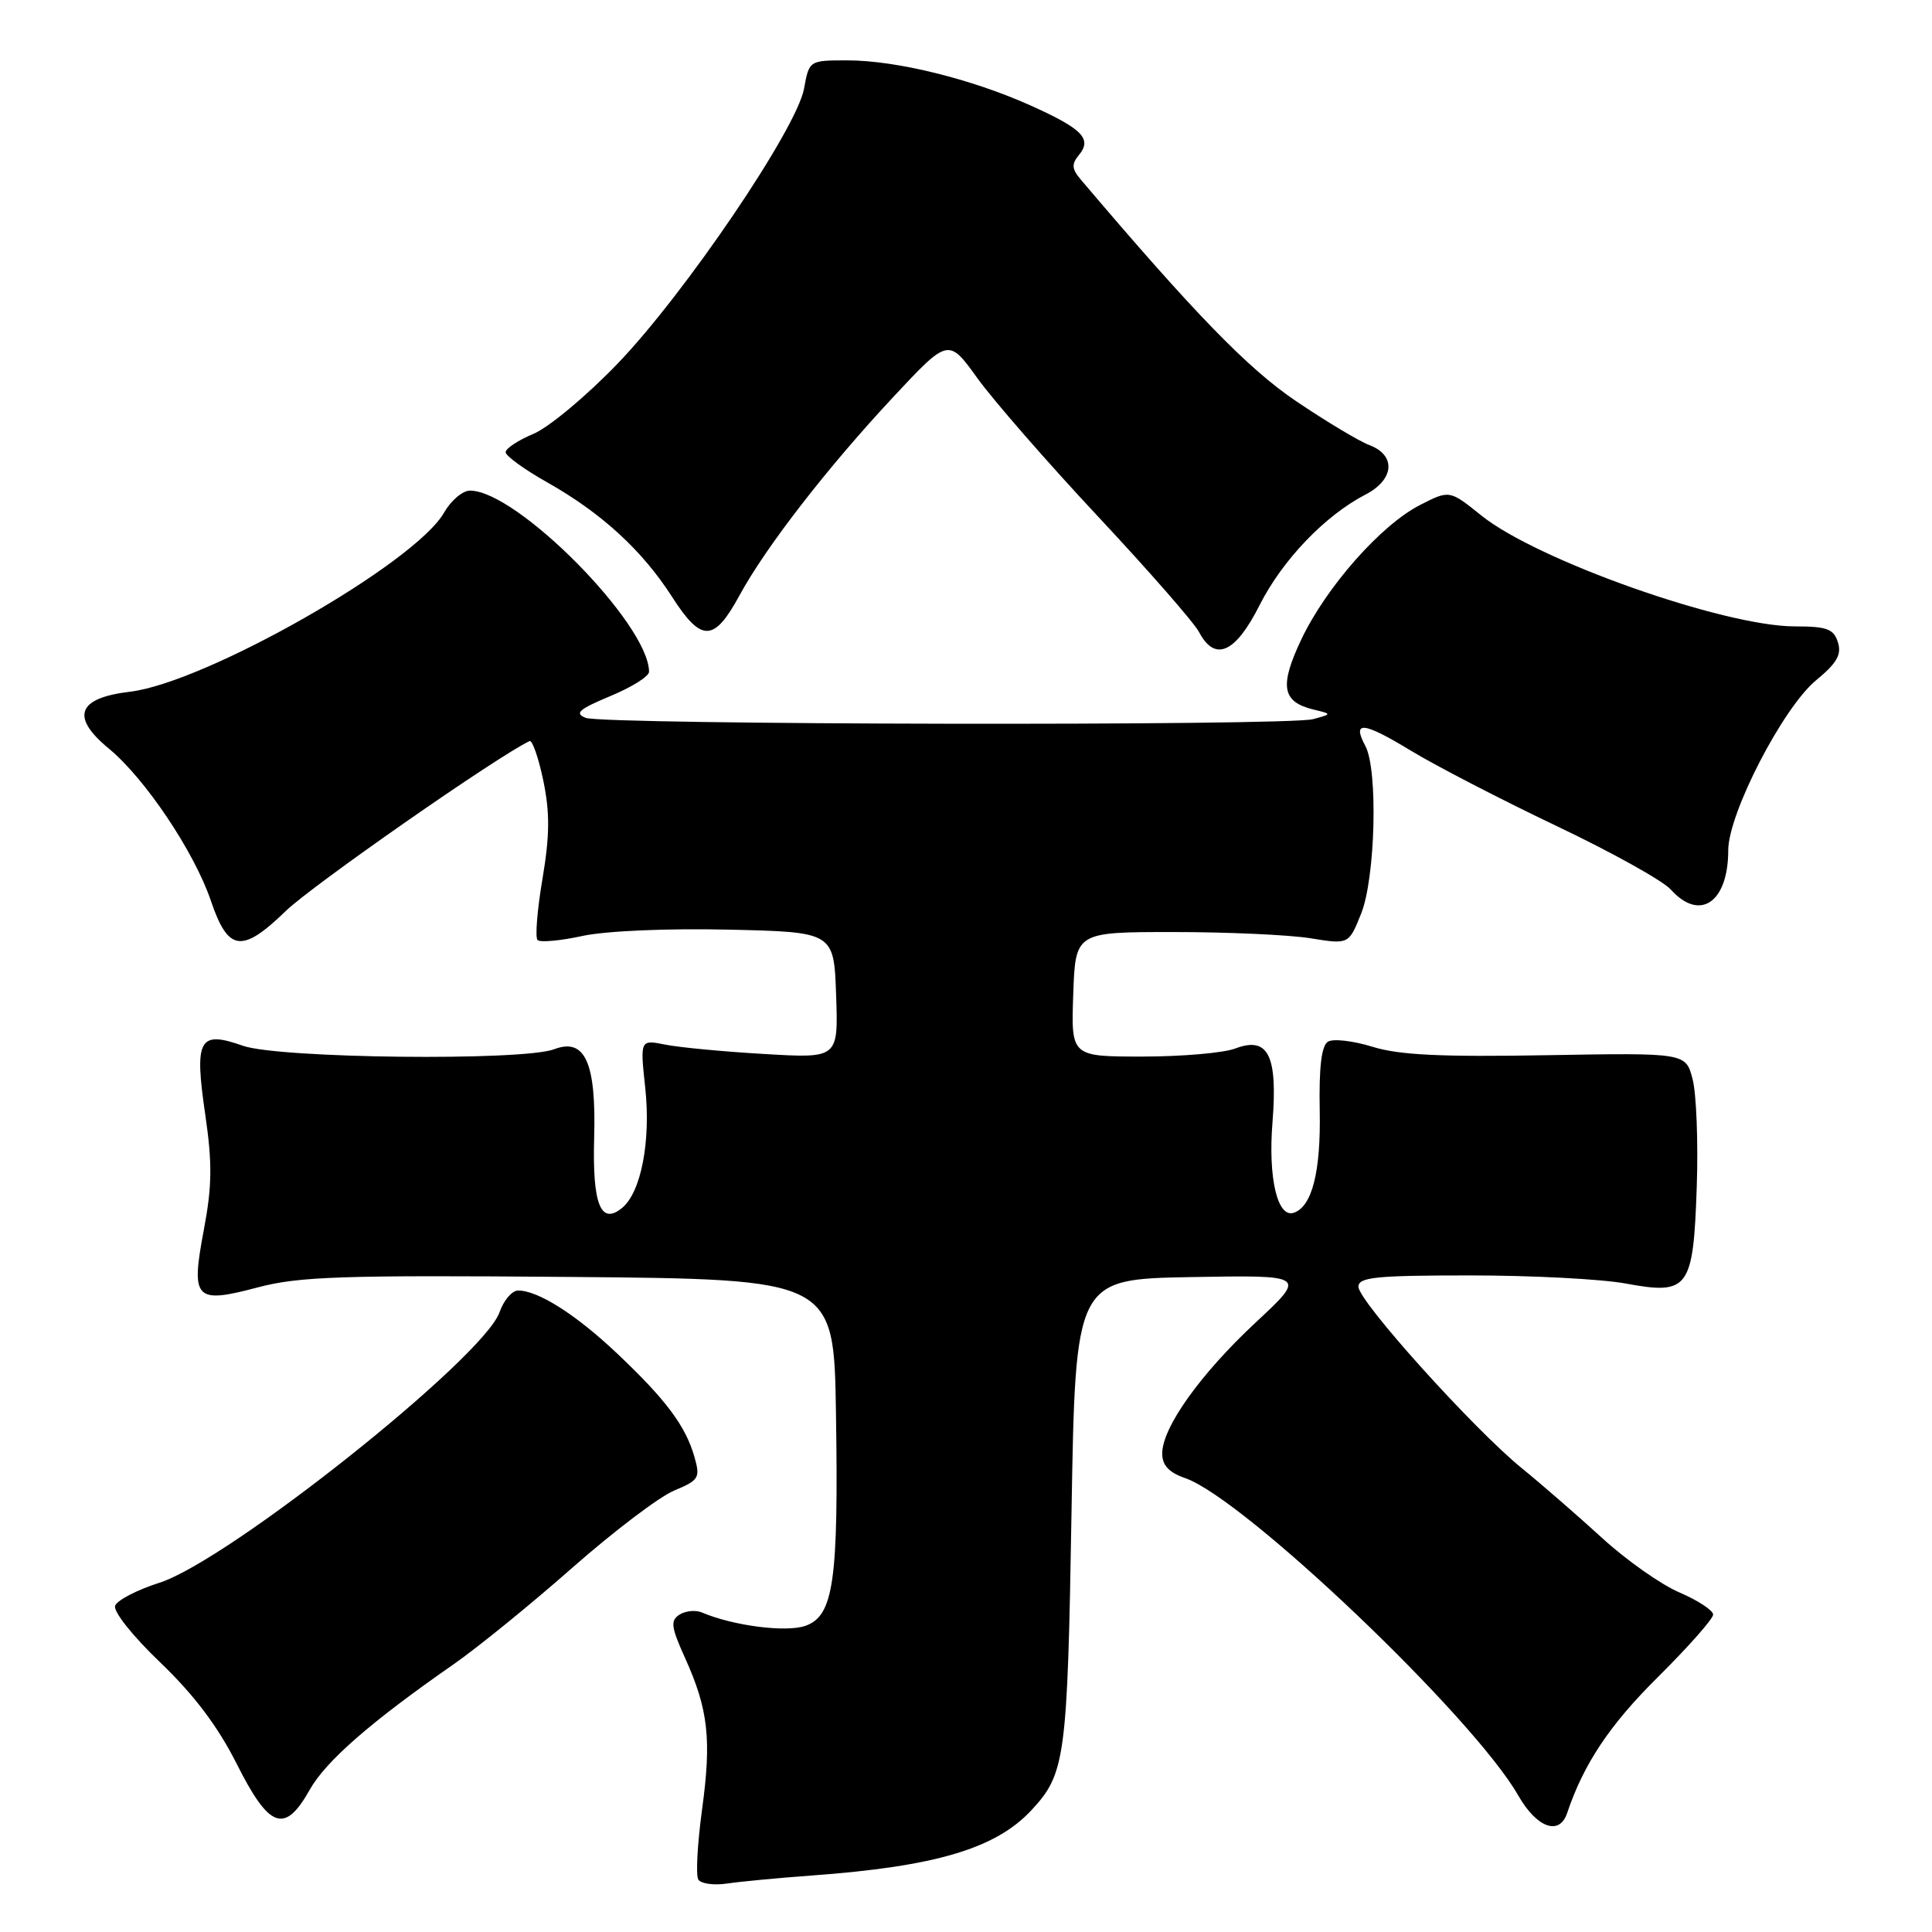 <?xml version="1.0" encoding="UTF-8" standalone="no"?>
<!DOCTYPE svg PUBLIC "-//W3C//DTD SVG 1.1//EN" "http://www.w3.org/Graphics/SVG/1.1/DTD/svg11.dtd" >
<svg xmlns="http://www.w3.org/2000/svg" xmlns:xlink="http://www.w3.org/1999/xlink" version="1.1" viewBox="0 0 256 256">
 <g >
 <path fill="currentColor"
d=" M 107.50 248.52 C 123.98 247.32 131.94 244.95 136.68 239.85 C 141.16 235.03 141.44 232.97 141.98 200.50 C 142.50 169.50 142.50 169.50 157.81 169.22 C 173.13 168.95 173.13 168.95 166.40 175.22 C 159.04 182.08 154.00 189.15 154.00 192.60 C 154.00 194.16 154.89 195.12 157.07 195.87 C 164.91 198.61 195.22 227.49 201.17 237.90 C 203.62 242.20 206.63 243.29 207.65 240.25 C 209.85 233.71 213.28 228.57 219.67 222.23 C 223.70 218.23 227.00 214.50 227.00 213.94 C 227.00 213.39 225.00 212.07 222.56 211.02 C 220.11 209.98 215.50 206.73 212.31 203.81 C 209.11 200.89 204.31 196.71 201.63 194.53 C 195.20 189.29 180.00 172.41 180.00 170.50 C 180.00 169.23 182.31 169.00 194.82 169.00 C 202.97 169.00 212.25 169.48 215.45 170.08 C 223.77 171.61 224.37 170.79 224.83 157.23 C 225.03 151.33 224.78 144.93 224.28 143.00 C 223.37 139.50 223.37 139.50 204.94 139.82 C 190.94 140.07 185.38 139.80 181.85 138.70 C 179.29 137.91 176.64 137.60 175.96 138.03 C 175.10 138.56 174.76 141.41 174.87 147.15 C 175.03 155.28 173.85 159.90 171.42 160.70 C 169.27 161.41 168.02 156.09 168.61 148.73 C 169.32 139.81 168.04 137.27 163.66 138.94 C 162.12 139.52 156.61 140.00 151.39 140.00 C 141.92 140.00 141.92 140.00 142.21 131.75 C 142.50 123.50 142.50 123.50 155.50 123.50 C 162.65 123.50 170.80 123.87 173.61 124.32 C 178.72 125.15 178.72 125.15 180.36 121.05 C 182.25 116.33 182.61 102.01 180.92 98.85 C 179.11 95.47 180.61 95.62 186.92 99.45 C 190.24 101.47 198.93 105.96 206.23 109.44 C 213.53 112.91 220.36 116.71 221.40 117.88 C 225.24 122.15 229.00 119.58 229.00 112.68 C 229.00 107.80 236.25 93.76 240.64 90.14 C 243.40 87.87 244.05 86.73 243.53 85.10 C 242.97 83.33 242.07 83.00 237.83 83.00 C 228.44 83.00 203.66 74.24 196.29 68.31 C 192.07 64.92 192.07 64.92 188.17 66.91 C 182.98 69.56 175.72 77.79 172.42 84.75 C 169.50 90.93 169.87 93.02 174.09 94.03 C 176.50 94.61 176.50 94.61 174.00 95.29 C 170.61 96.21 79.99 96.05 77.61 95.12 C 76.08 94.52 76.70 93.98 80.86 92.24 C 83.69 91.07 86.00 89.62 86.00 89.02 C 86.00 82.71 68.48 64.98 62.27 65.01 C 61.30 65.01 59.76 66.32 58.85 67.91 C 55.02 74.65 27.27 90.47 17.20 91.66 C 10.24 92.49 9.32 94.99 14.43 99.20 C 19.22 103.15 25.73 112.86 27.93 119.32 C 30.23 126.11 32.03 126.36 37.87 120.71 C 41.39 117.30 66.00 100.15 70.17 98.20 C 70.53 98.03 71.35 100.38 71.99 103.43 C 72.87 107.70 72.85 110.68 71.88 116.46 C 71.18 120.58 70.89 124.23 71.23 124.56 C 71.57 124.90 74.24 124.66 77.17 124.02 C 80.26 123.35 88.38 123.00 96.50 123.18 C 110.50 123.50 110.50 123.50 110.79 131.87 C 111.08 140.24 111.08 140.24 101.29 139.66 C 95.91 139.35 90.00 138.79 88.16 138.42 C 84.81 137.75 84.81 137.75 85.50 144.17 C 86.25 151.19 84.95 157.97 82.45 160.04 C 79.60 162.40 78.48 159.60 78.73 150.74 C 79.01 140.78 77.51 137.47 73.43 139.03 C 69.26 140.61 36.97 140.25 32.19 138.57 C 26.36 136.51 25.73 137.66 27.20 147.71 C 28.14 154.14 28.10 157.17 27.02 162.90 C 25.26 172.22 25.81 172.80 34.18 170.58 C 39.63 169.14 45.30 168.95 75.50 169.20 C 110.50 169.50 110.50 169.50 110.77 187.25 C 111.12 209.53 110.46 214.12 106.72 215.43 C 104.16 216.33 97.16 215.43 93.00 213.66 C 92.17 213.31 90.85 213.44 90.05 213.94 C 88.81 214.73 88.91 215.57 90.77 219.68 C 93.86 226.52 94.30 230.47 93.02 239.82 C 92.41 244.34 92.18 248.49 92.53 249.05 C 92.87 249.60 94.58 249.84 96.33 249.58 C 98.07 249.32 103.10 248.84 107.50 248.52 Z  M 41.03 237.17 C 43.17 233.36 49.10 228.18 60.14 220.50 C 63.30 218.30 70.36 212.56 75.82 207.75 C 81.29 202.93 87.36 198.33 89.32 197.51 C 92.63 196.13 92.81 195.83 92.01 193.02 C 90.84 188.94 88.23 185.45 81.80 179.37 C 76.33 174.19 71.31 171.00 68.65 171.00 C 67.85 171.00 66.74 172.30 66.19 173.88 C 64.09 179.90 30.29 206.79 21.13 209.72 C 18.18 210.66 15.54 212.03 15.26 212.76 C 14.97 213.51 17.57 216.78 21.24 220.29 C 25.70 224.56 28.87 228.76 31.38 233.75 C 35.69 242.31 37.73 243.04 41.03 237.17 Z  M 166.90 80.19 C 169.93 74.20 175.57 68.31 180.94 65.53 C 184.75 63.56 185.02 60.34 181.48 58.99 C 180.09 58.47 175.71 55.84 171.73 53.15 C 165.36 48.85 158.20 41.47 143.19 23.77 C 142.02 22.39 141.97 21.74 142.95 20.56 C 144.74 18.41 143.45 17.08 136.61 14.00 C 128.77 10.47 118.75 8.00 112.30 8.00 C 107.22 8.00 107.22 8.00 106.54 11.75 C 105.56 17.08 90.73 38.95 81.80 48.22 C 77.71 52.47 72.71 56.64 70.68 57.49 C 68.66 58.33 67.00 59.43 67.00 59.92 C 67.00 60.41 69.48 62.21 72.52 63.92 C 79.72 67.99 85.10 72.92 89.06 79.10 C 92.95 85.15 94.61 85.11 98.00 78.87 C 101.47 72.49 109.63 61.96 118.33 52.64 C 125.67 44.78 125.67 44.78 129.53 50.14 C 131.66 53.09 138.86 61.35 145.55 68.50 C 152.23 75.65 158.23 82.51 158.88 83.75 C 160.99 87.75 163.70 86.55 166.90 80.19 Z "/>
</g>
</svg>